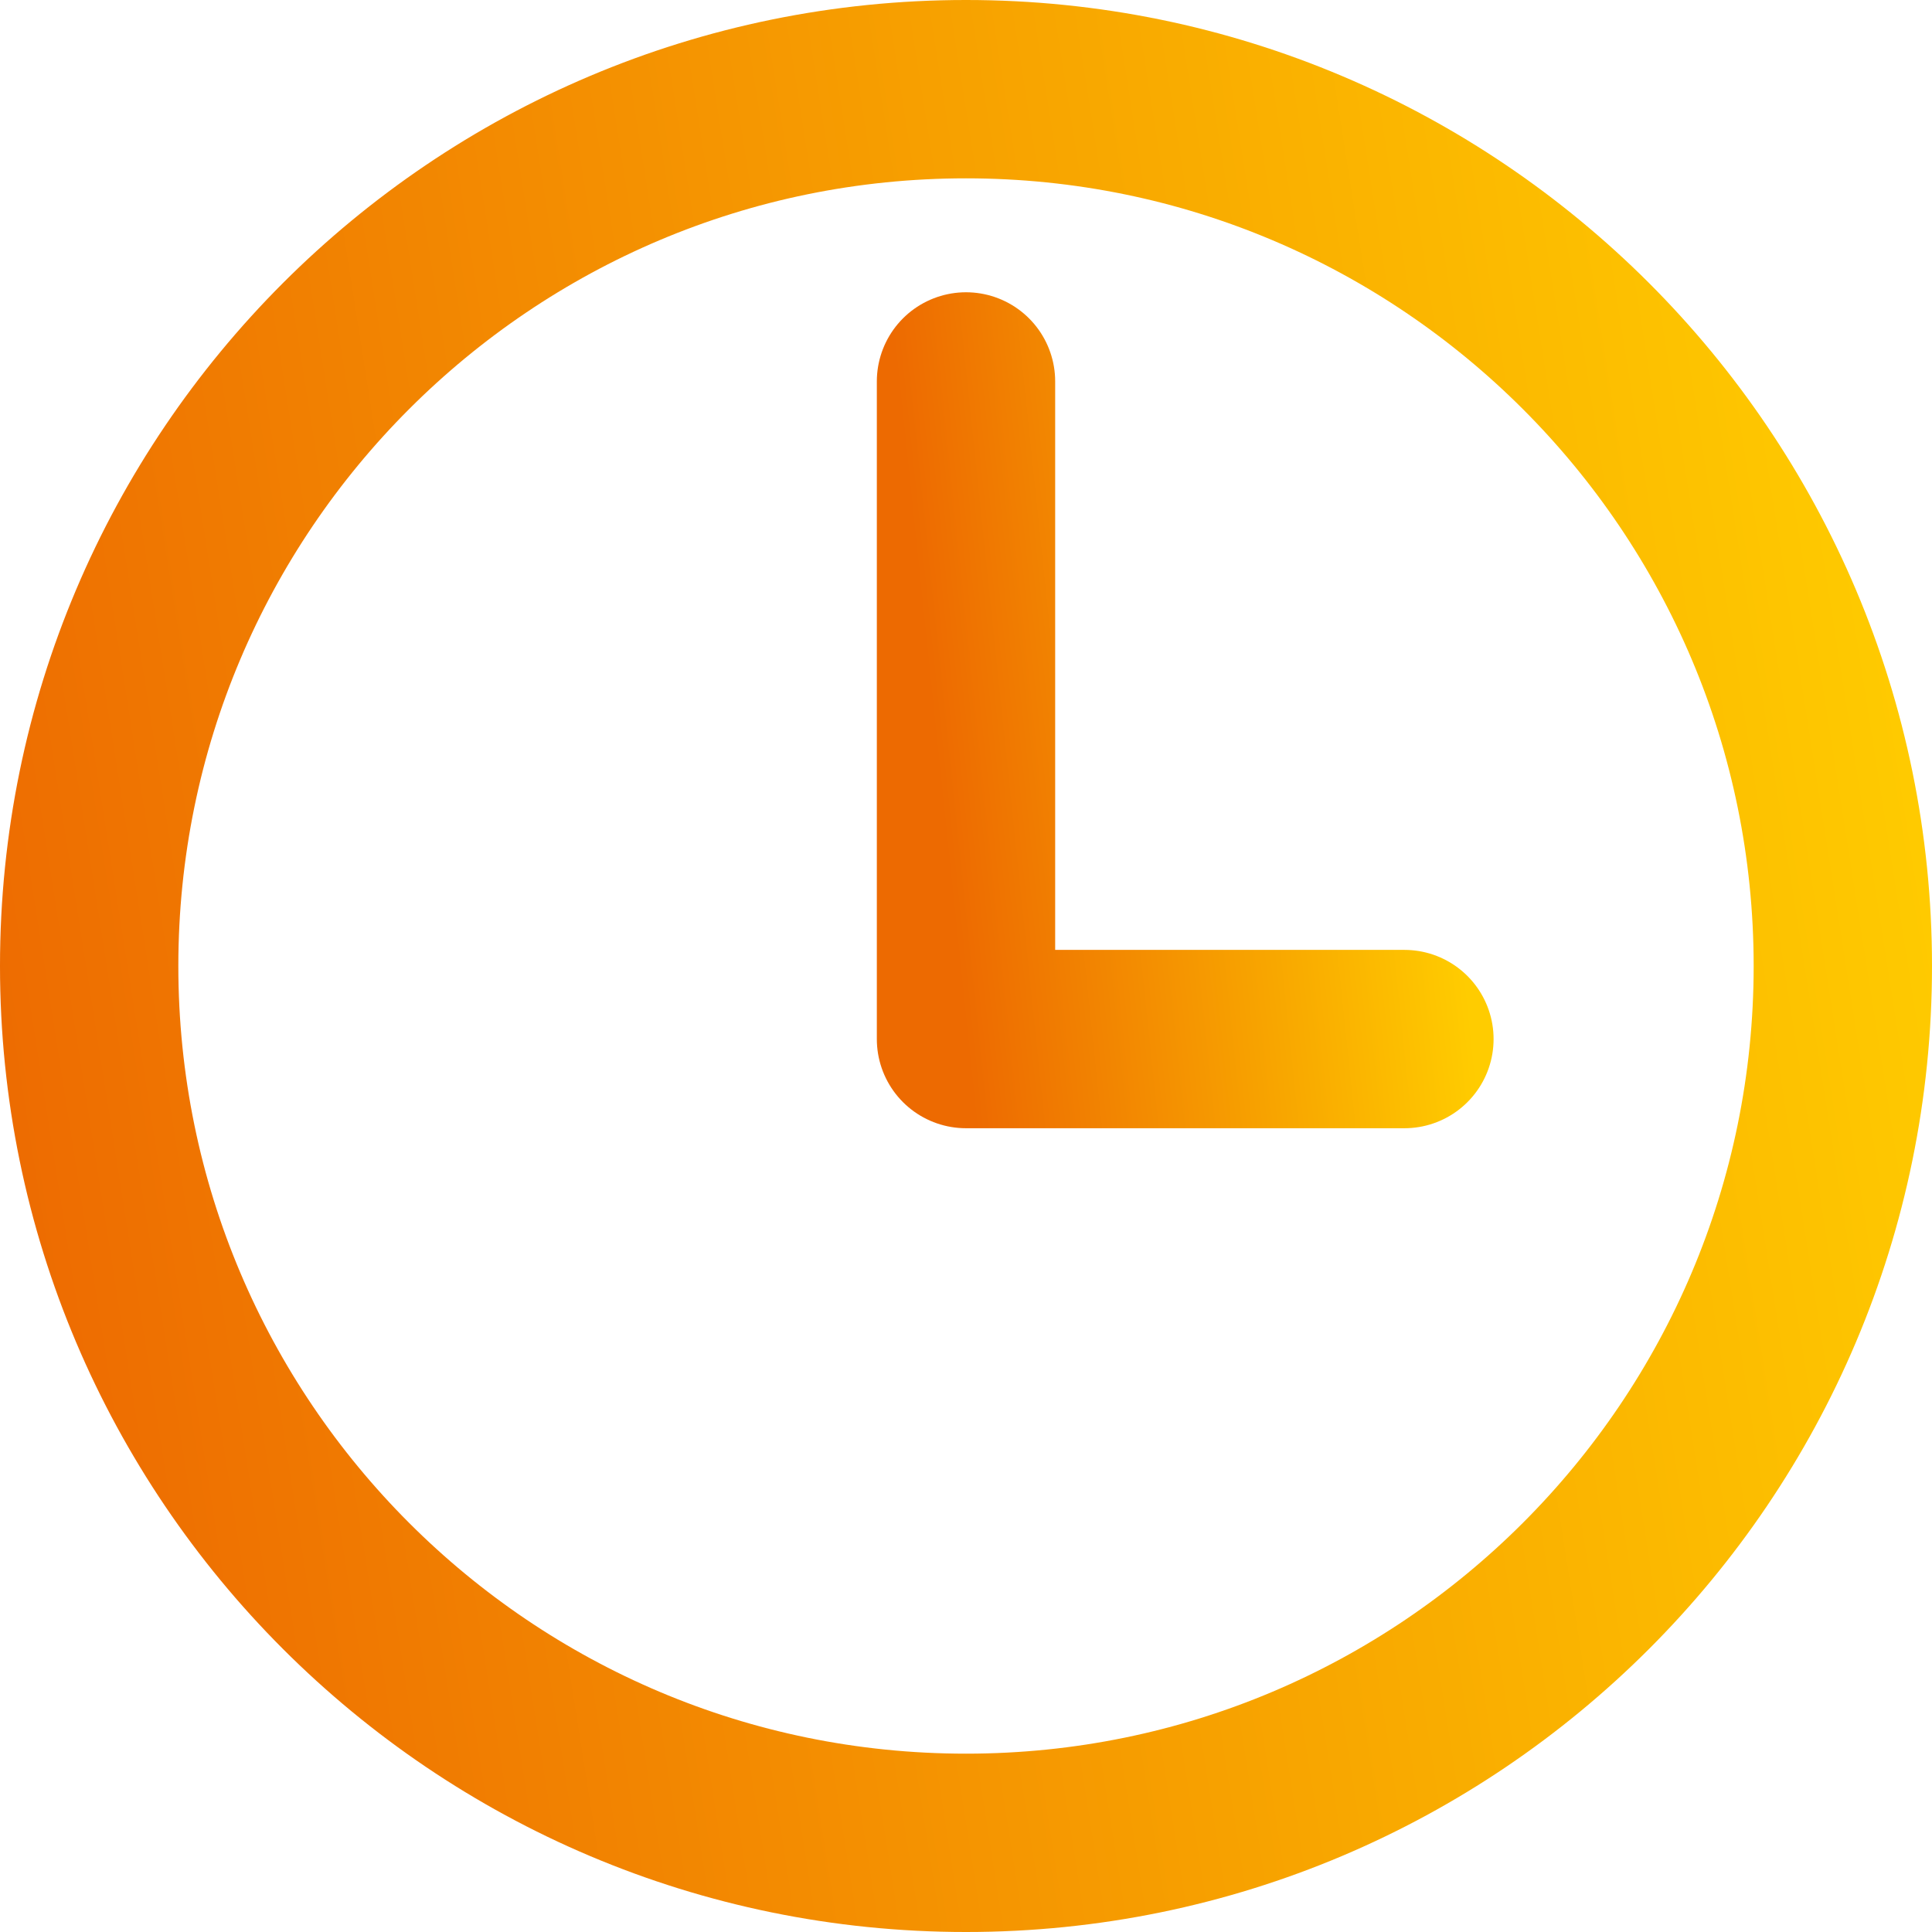<svg width="65" height="65" viewBox="0 0 65 65" fill="none" xmlns="http://www.w3.org/2000/svg">
<path d="M32.5 3C16.213 3 3 16.213 3 32.5C3 48.786 16.213 62 32.5 62C48.786 62 62 48.786 62 32.5C62 16.213 48.786 3 32.5 3Z" stroke="url(#paint0_linear_914_2321)" stroke-width="6" stroke-miterlimit="10"/>
<path d="M32.5 12.833V34.958H47.25" stroke="url(#paint1_linear_914_2321)" stroke-width="6" stroke-linecap="round" stroke-linejoin="round"/>
<defs>
<linearGradient id="paint0_linear_914_2321" x1="3" y1="62" x2="69.624" y2="51.535" gradientUnits="userSpaceOnUse">
<stop stop-color="#ED6A01"/>
<stop offset="1" stop-color="#FFCC00"/>
</linearGradient>
<linearGradient id="paint1_linear_914_2321" x1="32.5" y1="34.958" x2="49.382" y2="33.191" gradientUnits="userSpaceOnUse">
<stop stop-color="#ED6A01"/>
<stop offset="1" stop-color="#FFCC00"/>
</linearGradient>
</defs>
</svg>
